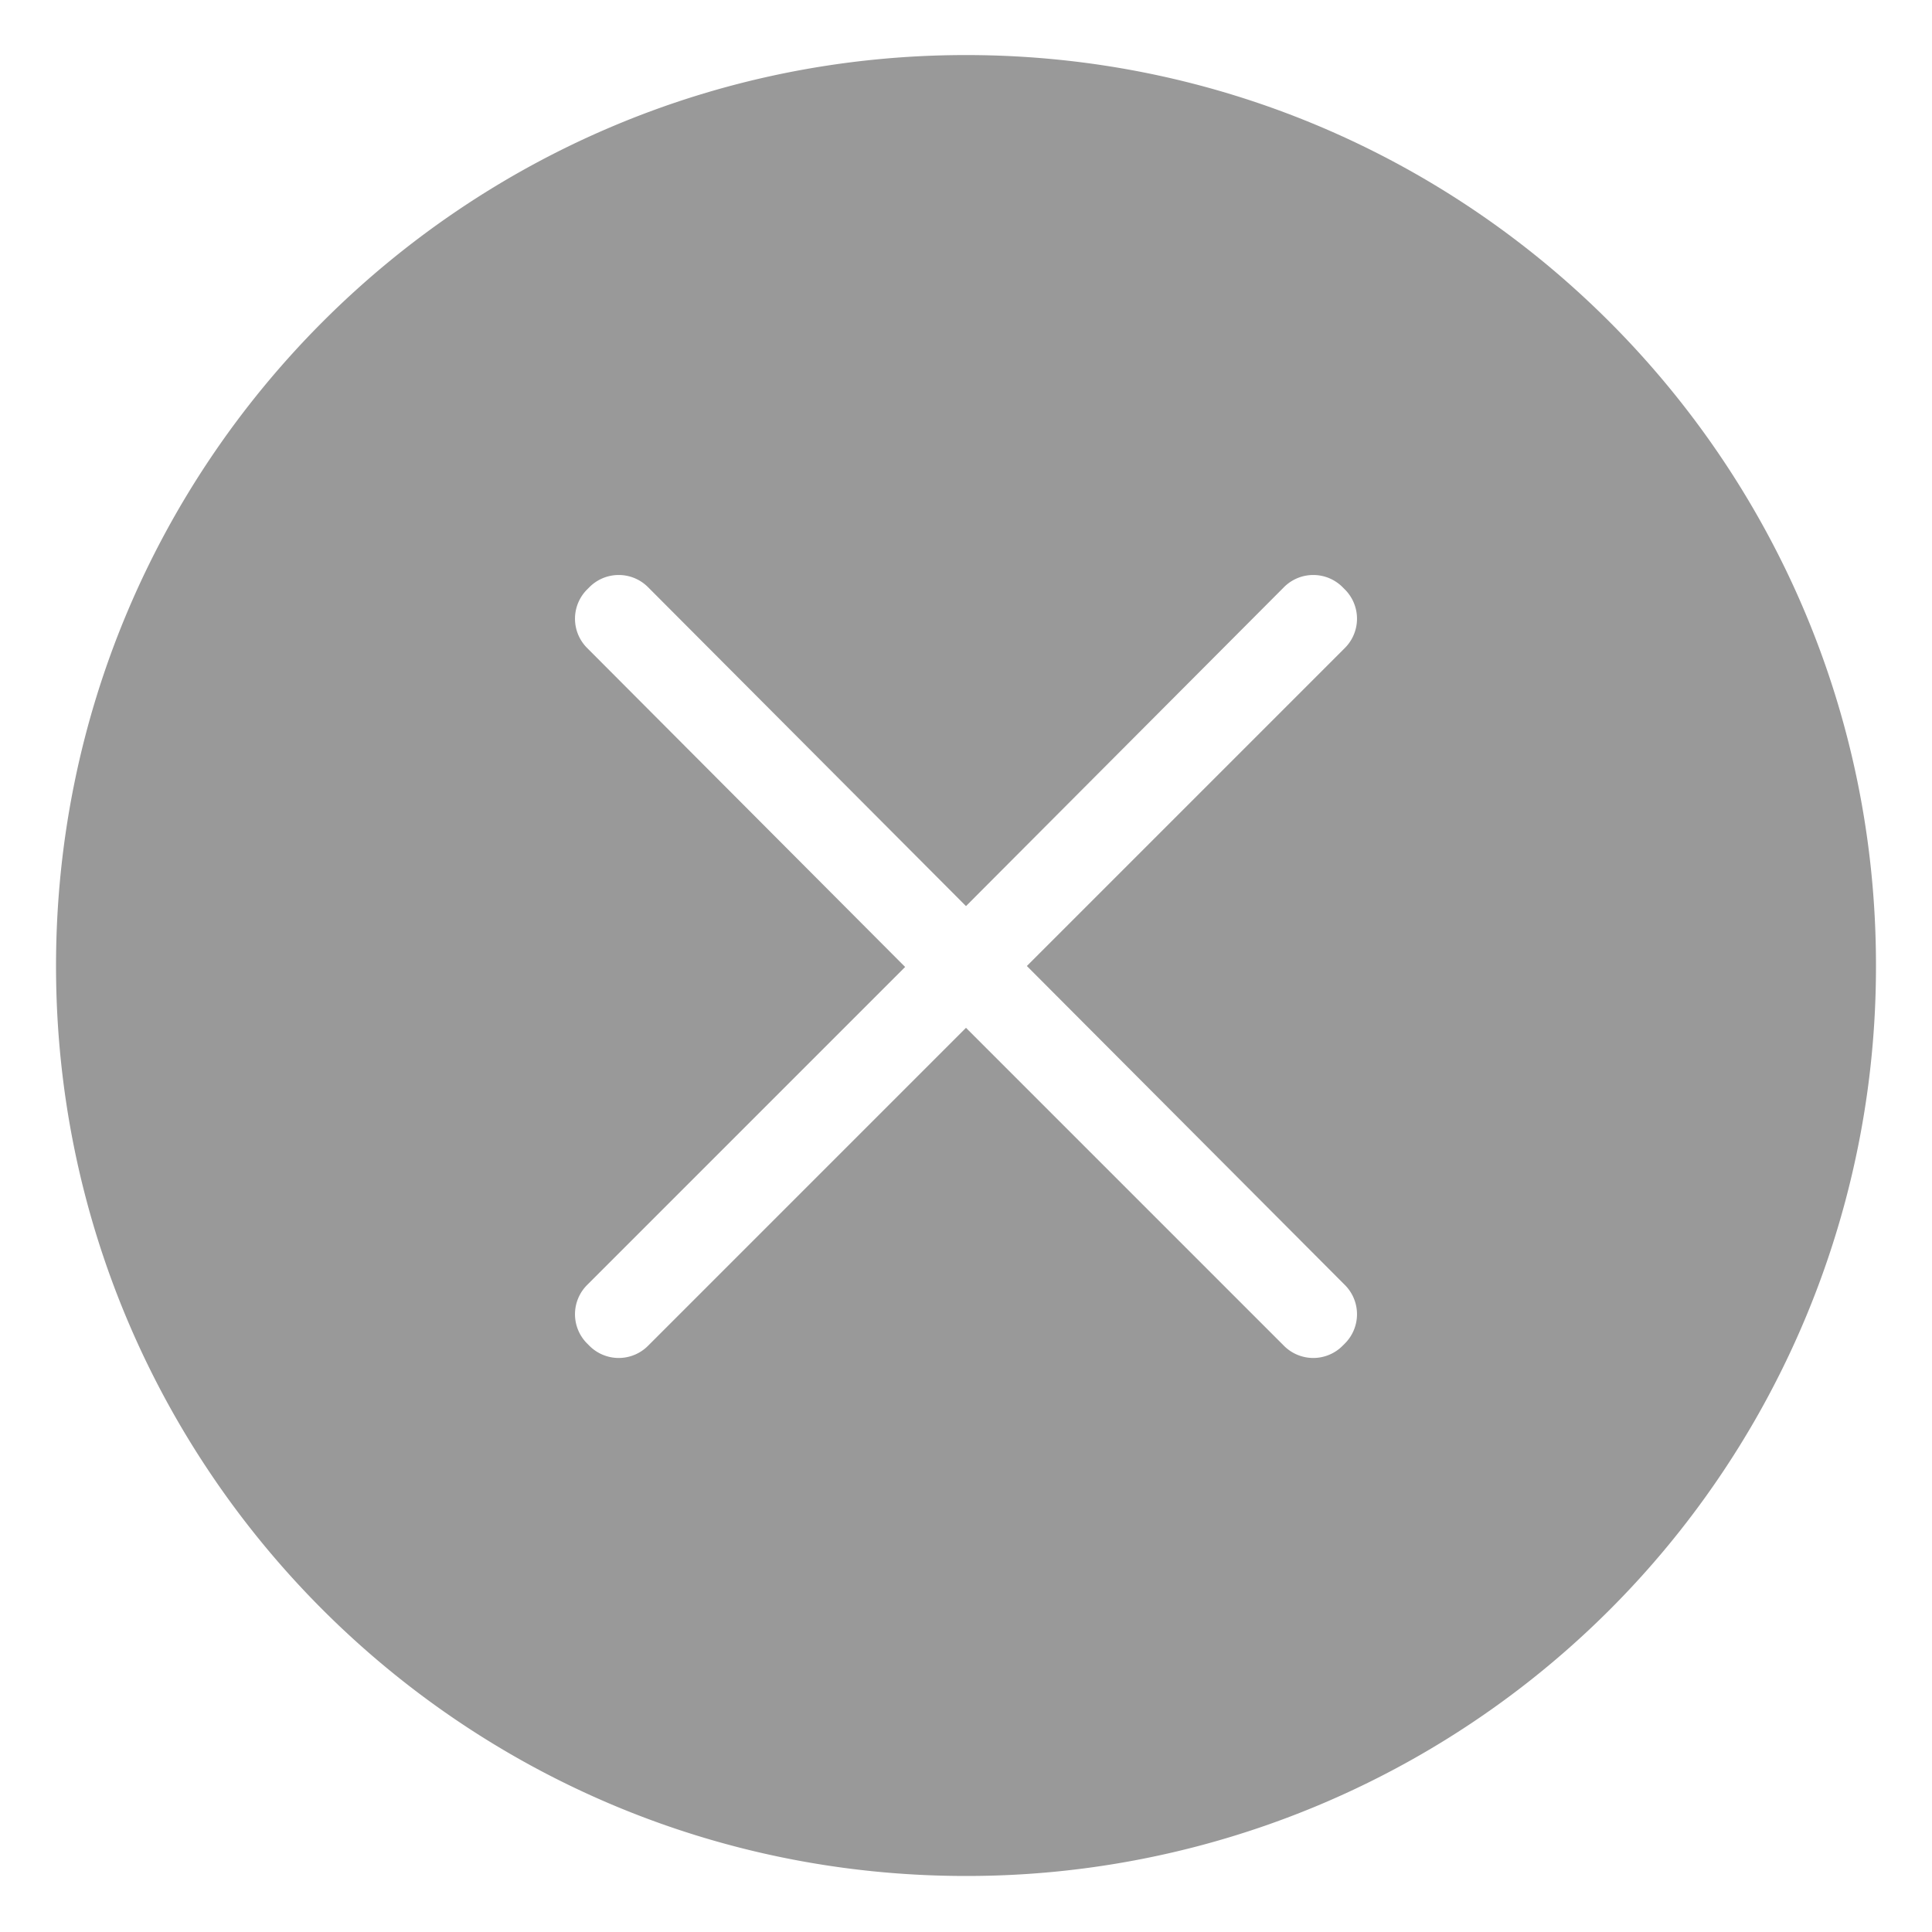 <?xml version="1.0" standalone="no"?><!DOCTYPE svg PUBLIC "-//W3C//DTD SVG 1.1//EN" "http://www.w3.org/Graphics/SVG/1.1/DTD/svg11.dtd"><svg t="1561713738979" class="icon" viewBox="0 0 1024 1024" version="1.1" xmlns="http://www.w3.org/2000/svg" p-id="8676" xmlns:xlink="http://www.w3.org/1999/xlink" width="128" height="128"><defs><style type="text/css"></style></defs><path d="M29.696 512C29.696 245.248 245.76 29.184 512 29.184s482.304 216.064 482.304 482.304V512A481.792 481.792 0 0 1 512 994.304C245.248 994.304 29.696 778.24 29.696 512z m514.56 0l168.448-168.448a21.923 21.923 0 0 0 0-31.232l-1.024-1.024a21.923 21.923 0 0 0-31.232 0L512 480.256l-168.448-168.96a21.923 21.923 0 0 0-31.232 0l-1.024 1.024a21.923 21.923 0 0 0 0 31.232l168.448 168.96-168.448 168.448a21.923 21.923 0 0 0 0 31.232l1.024 1.024a21.923 21.923 0 0 0 31.232 0L512 544.768l168.448 168.448a21.923 21.923 0 0 0 31.232 0l1.024-1.024a21.923 21.923 0 0 0 0-31.232L544.256 512z" fill="#999999" p-id="8677"></path></svg>